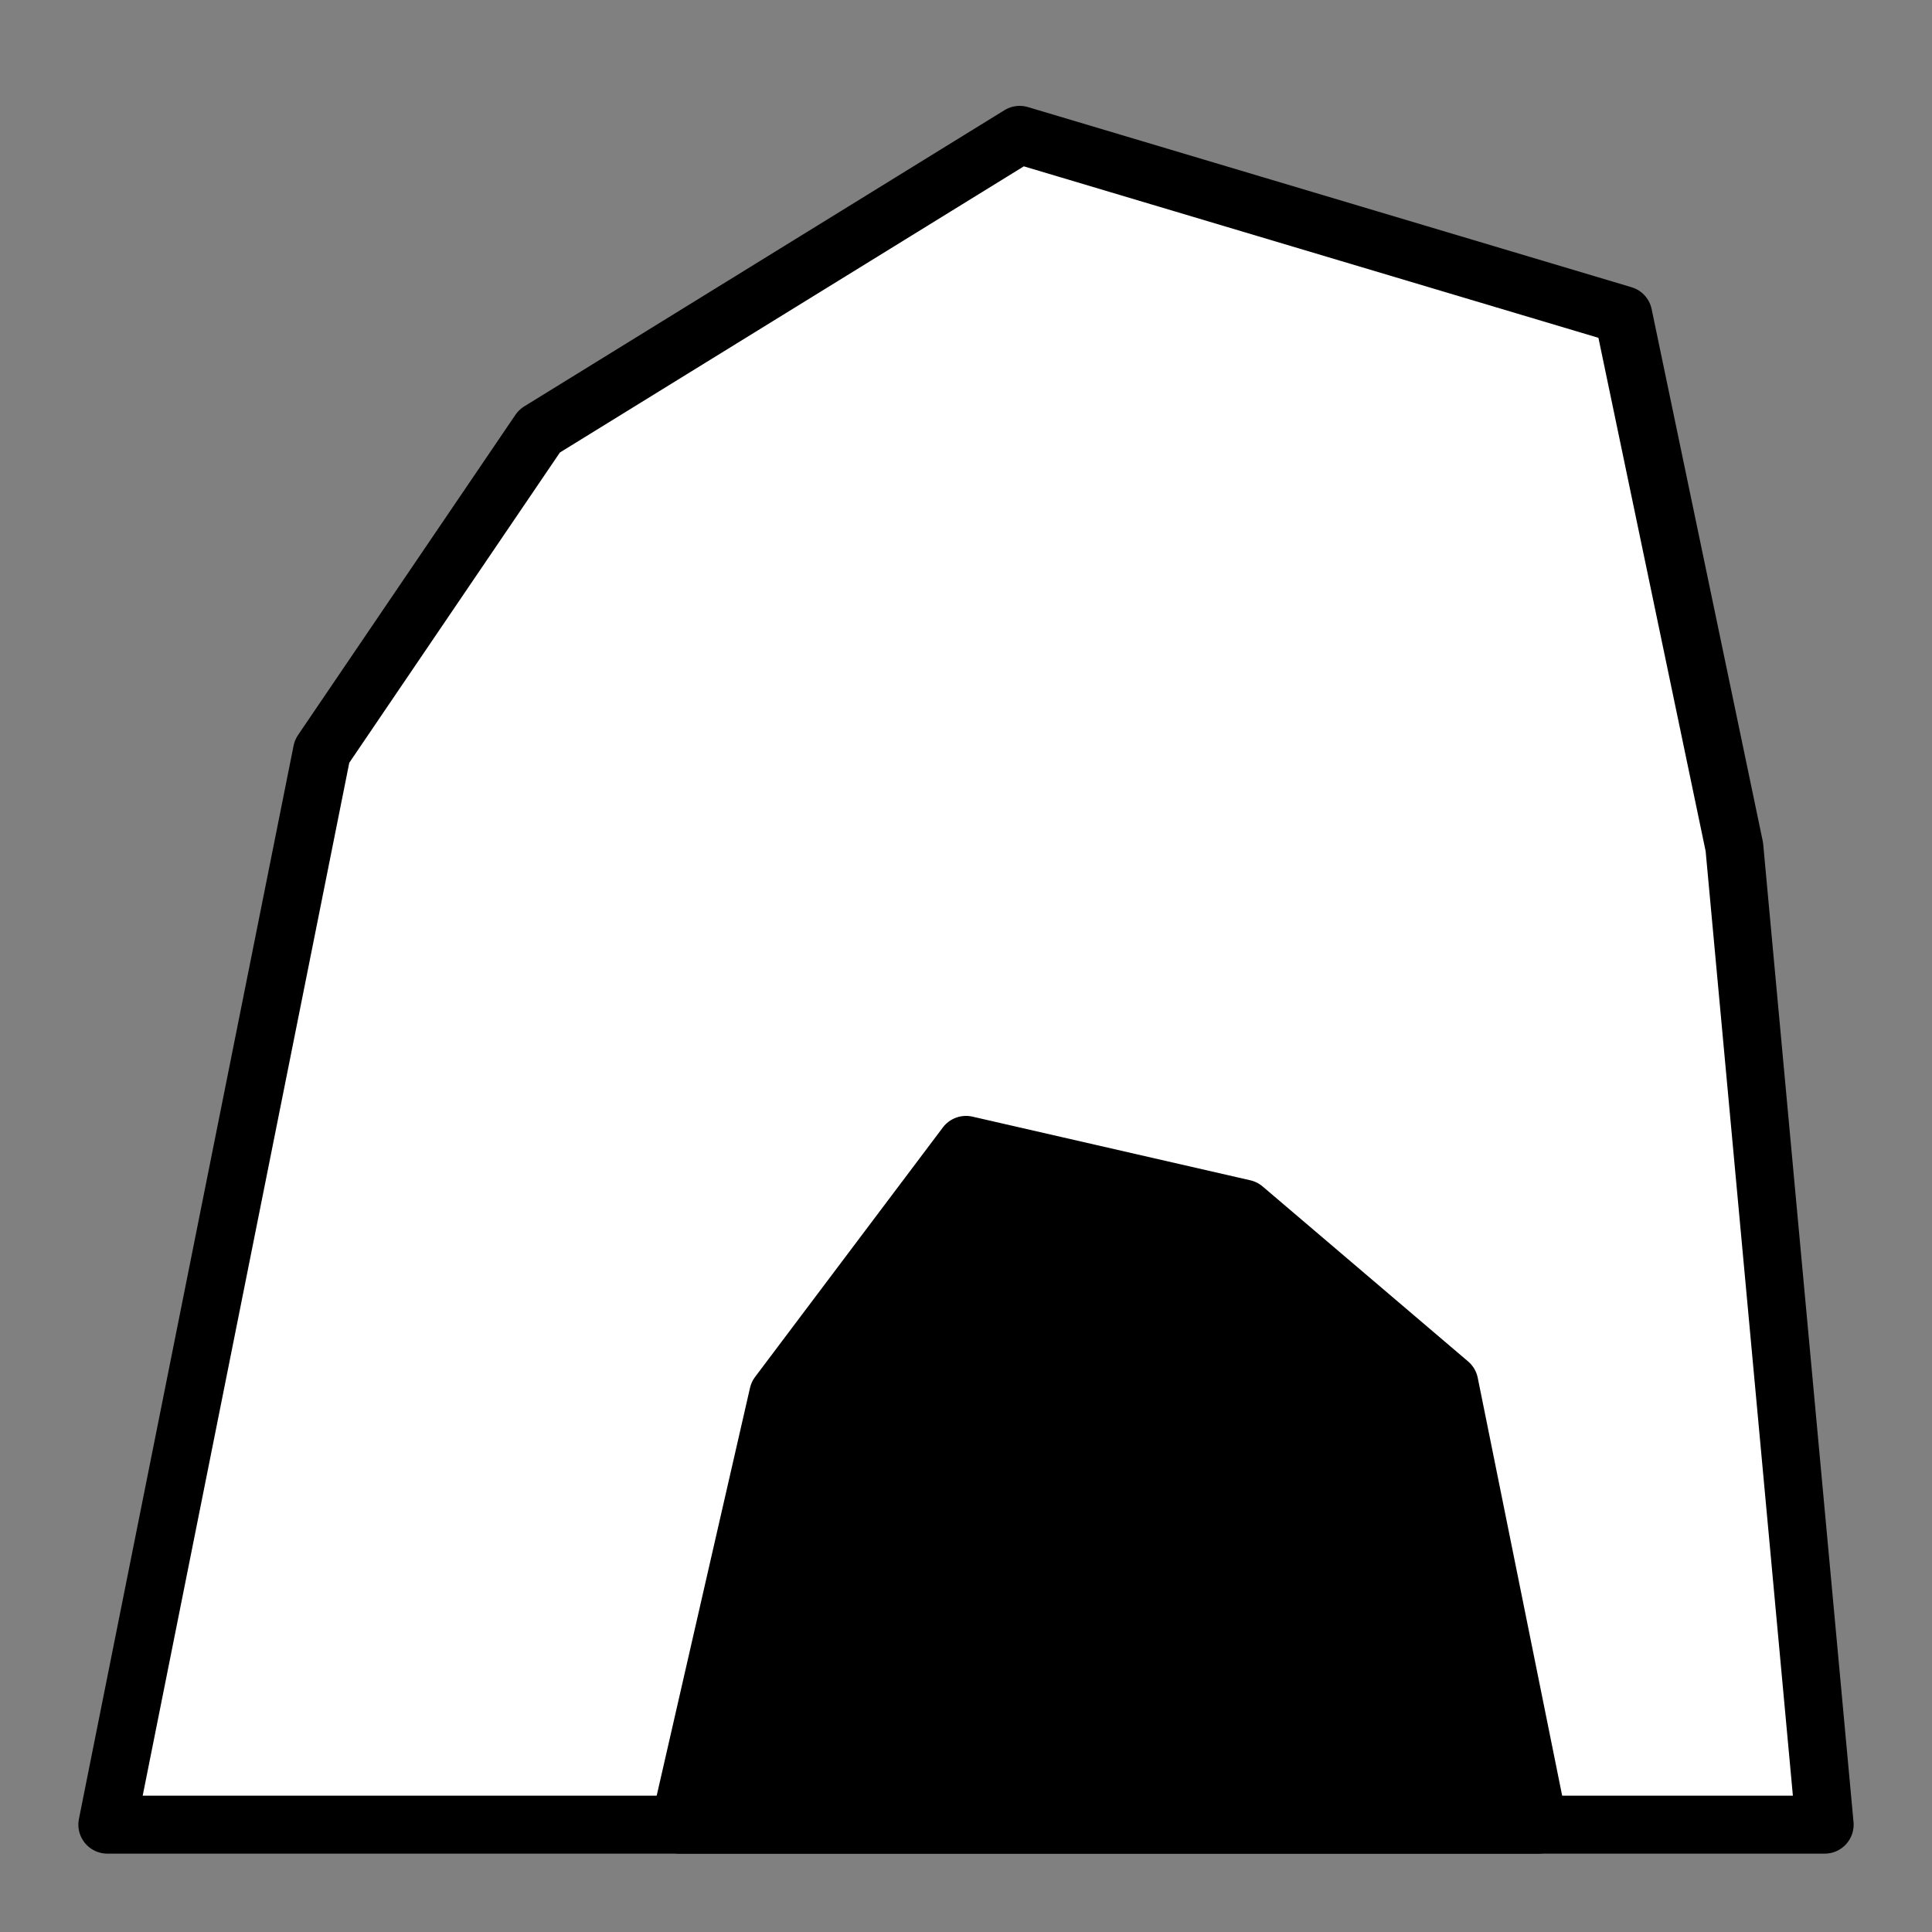 <?xml version="1.0" encoding="UTF-8" standalone="no"?>
<svg
   version="1.1"
   width="100"
   height="100"
   id="svg2"
   sodipodi:docname="cave_fill1.svg"
   inkscape:version="1.3.1 (9b9bdc1480, 2023-11-25, custom)"
   xmlns:inkscape="http://www.inkscape.org/namespaces/inkscape"
   xmlns:sodipodi="http://sodipodi.sourceforge.net/DTD/sodipodi-0.dtd"
   xmlns="http://www.w3.org/2000/svg"
   xmlns:svg="http://www.w3.org/2000/svg">
  <rect width="100%" height="100%" fill="#808080" stroke="none"/>
  <defs
     id="defs2" />
  <sodipodi:namedview
     id="namedview2"
     pagecolor="#ffffff"
     bordercolor="#000000"
     borderopacity="0.25"
     inkscape:showpageshadow="2"
     inkscape:pageopacity="0.0"
     inkscape:pagecheckerboard="0"
     inkscape:deskcolor="#d1d1d1"
     inkscape:zoom="8.4"
     inkscape:cx="50"
     inkscape:cy="50"
     inkscape:window-width="1920"
     inkscape:window-height="1043"
     inkscape:window-x="1920"
     inkscape:window-y="0"
     inkscape:window-maximized="1"
     inkscape:current-layer="strokes" />
  <g
     id="ViewLayer_LineSet"
     inkscape:groupmode="lineset"
     inkscape:label="ViewLayer_LineSet"
     style="fill:#000000">
    <g
       inkscape:groupmode="layer"
       id="strokes"
       inkscape:label="strokes"
       style="fill:#000000">
      <path
         fill="none"
         stroke-width="3.0"
         stroke-linecap="butt"
         stroke-opacity="1.0"
         stroke="rgb(0, 0, 0)"
         stroke-linejoin="round"
         d=" M 64.815, 94.444 74.815, 94.444 84.815, 94.444 94.444, 94.444 93.525, 84.487 92.605, 74.529 91.685, 64.572 90.765, 54.614 89.845, 44.656 89.770, 43.836 87.725, 34.047 85.681, 24.258 84.020, 16.304 74.438, 13.444 64.856, 10.584 55.273, 7.724 52.778, 6.980 44.267, 12.230 35.756, 17.479 27.920, 22.313 22.303, 30.586 16.667, 38.889 14.706, 48.695 12.744, 58.501 10.783, 68.306 8.822, 78.112 6.861, 87.918 5.556, 94.444 15.556, 94.444 25.556, 94.444 35.185, 94.444 45.185, 94.444 50.000, 94.444 60.000, 94.444 64.815, 94.444 "
         id="path1"
         style="fill:#ffffff" />
      <path
         fill="none"
         stroke-width="3.0"
         stroke-linecap="butt"
         stroke-opacity="1.0"
         stroke="rgb(0, 0, 0)"
         stroke-linejoin="round"
         d=" M 64.815, 94.444 74.815, 94.444 79.630, 94.444 77.650, 84.642 75.670, 74.840 75.017, 71.611 67.404, 65.127 64.382, 62.554 54.634, 60.321 50.000, 59.259 43.986, 67.249 40.282, 72.171 38.051, 81.919 35.821, 91.667 35.185, 94.444 45.185, 94.444 50.000, 94.444 60.000, 94.444 64.815, 94.444 "
         id="path2"
         style="fill:#000000" />
    </g>
  </g>
</svg>
